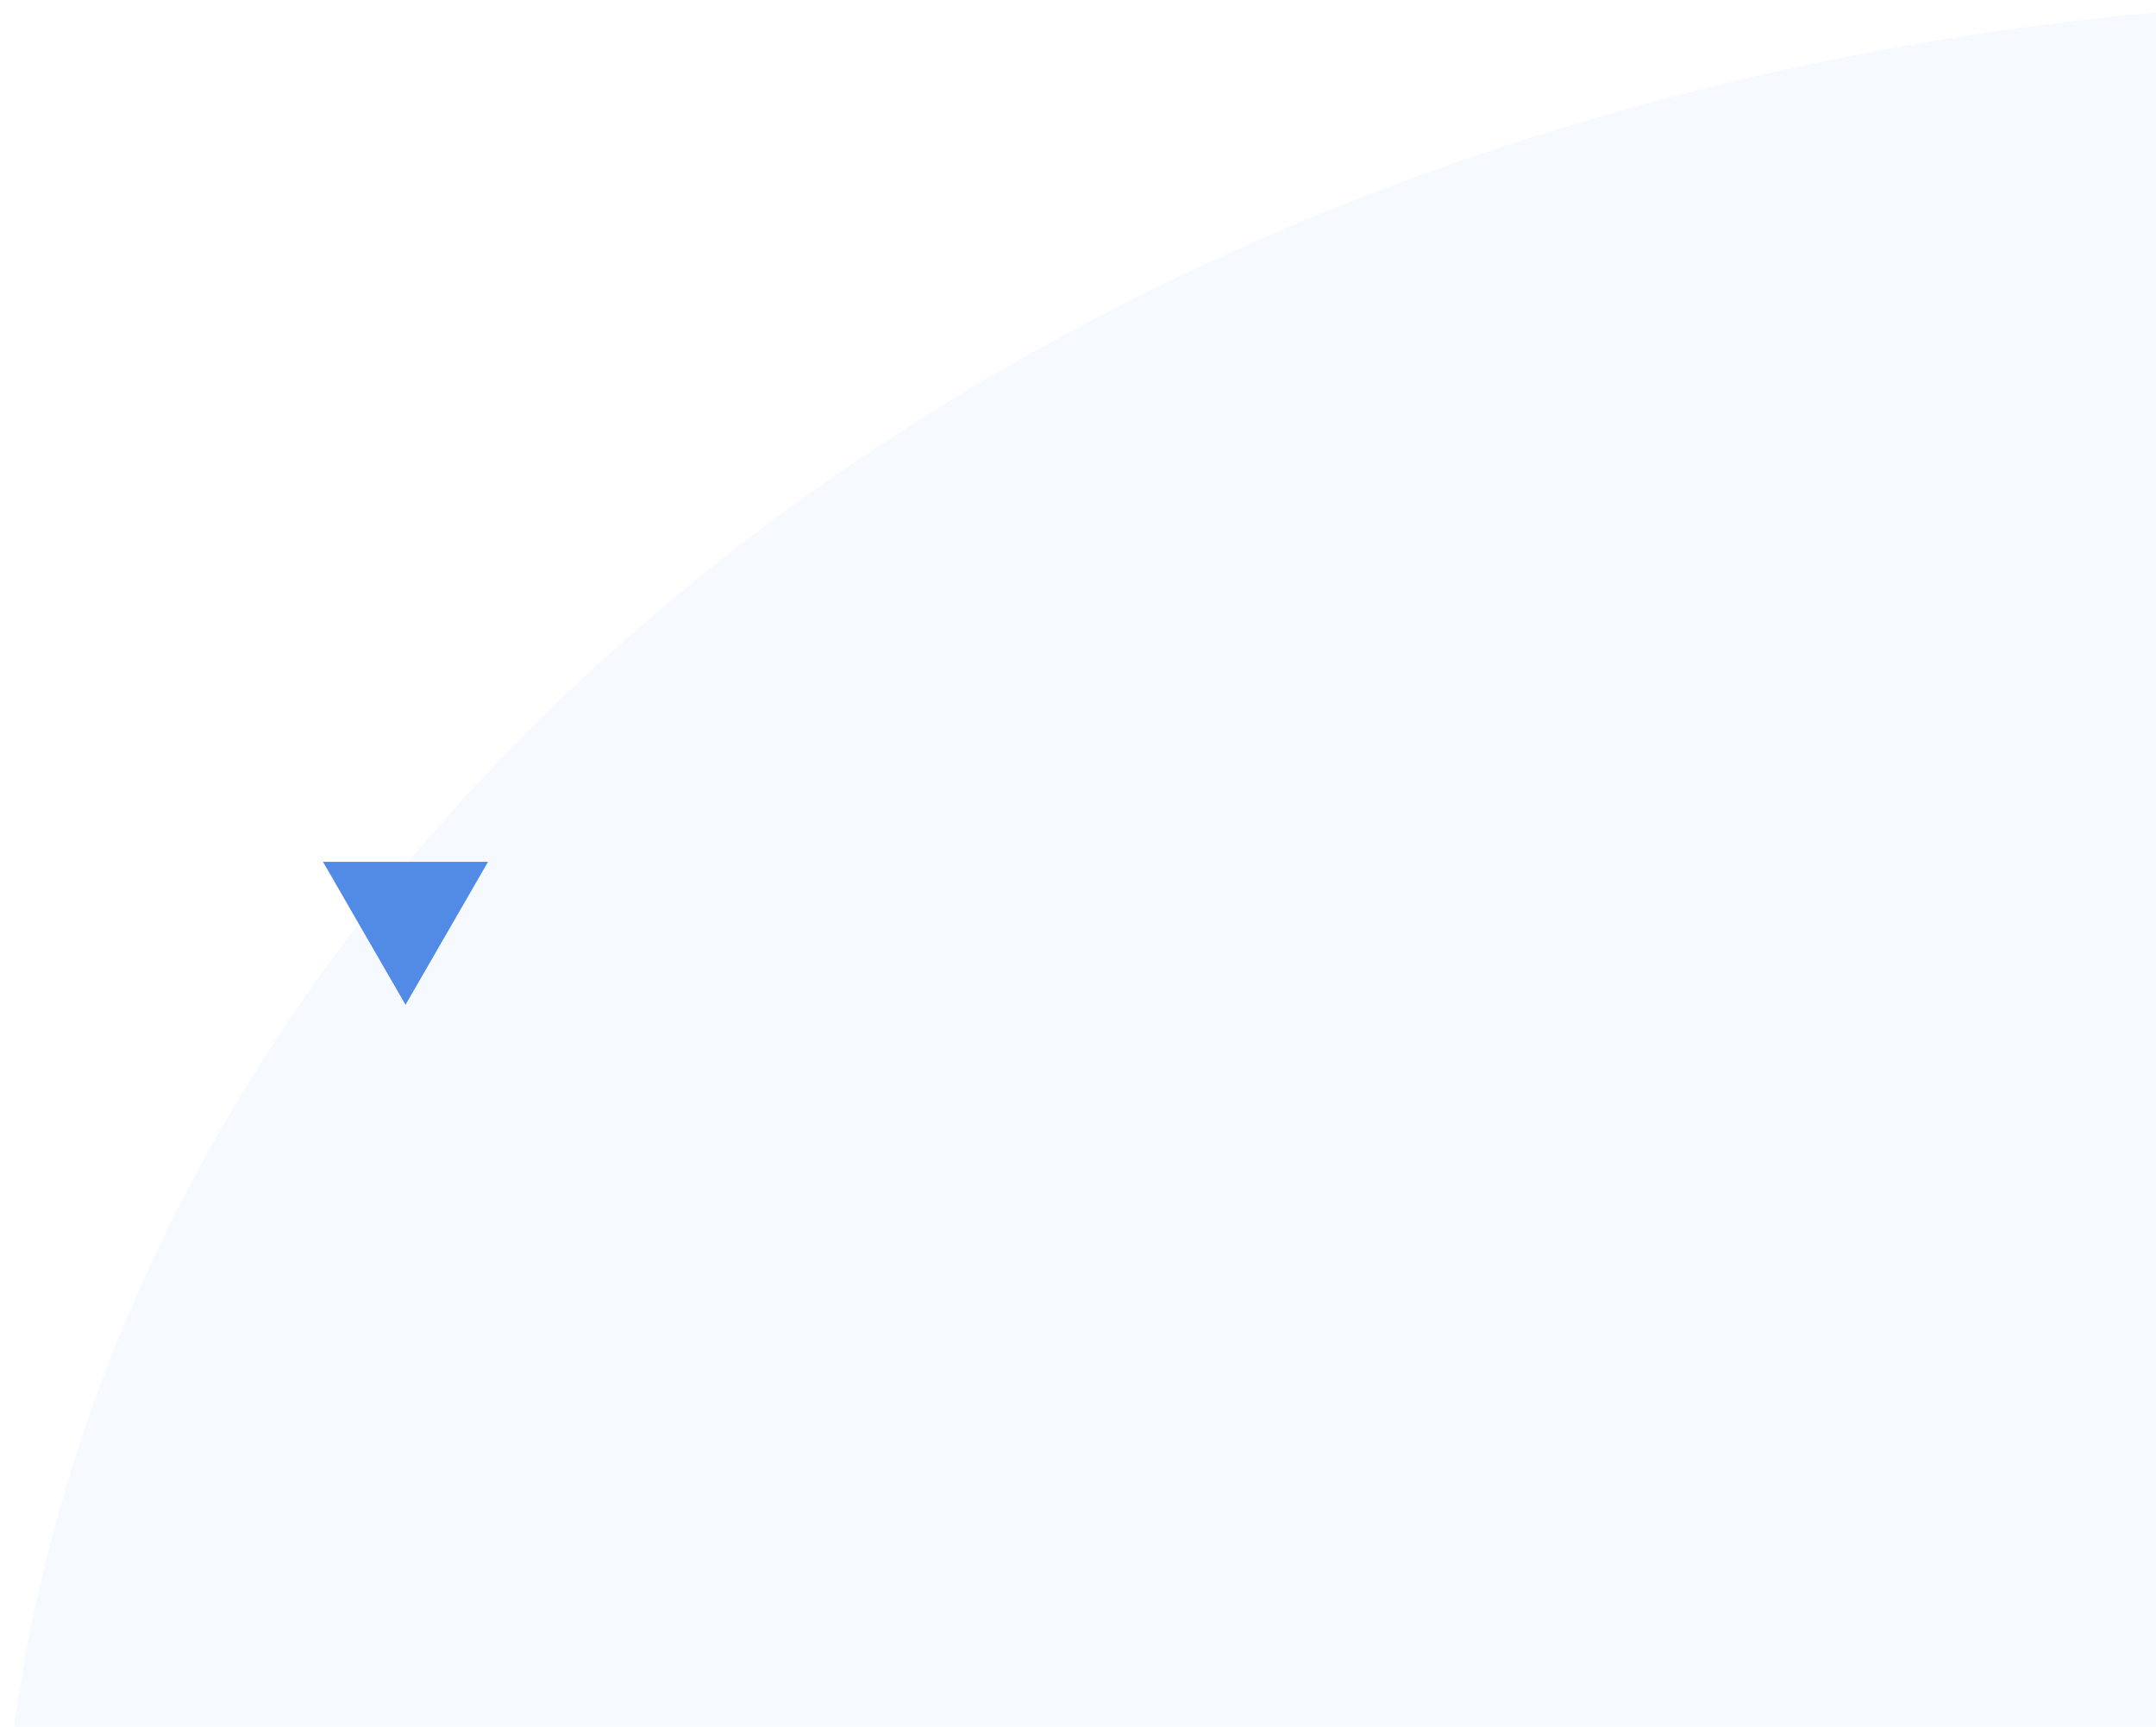 <svg width="321" height="257" viewBox="0 0 321 257" fill="none" xmlns="http://www.w3.org/2000/svg">
<path opacity="0.1" d="M8 288C3.582 288 -0.015 284.417 0.14 280.001C1.365 244.907 10.645 210.264 27.555 177.787C45.75 142.845 72.415 111.097 106.03 84.353C139.645 57.61 179.552 36.396 223.47 21.923C264.923 8.262 309.188 0.858 354 0.07C358.418 -0.007 362 3.582 362 8L362 280C362 284.418 358.418 288 354 288L8 288Z" fill="#A1CBF2"/>
<path d="M48.092 128.283L72.659 128.283L60.376 149.559L48.092 128.283Z" fill="#528BE6"/>
</svg>
